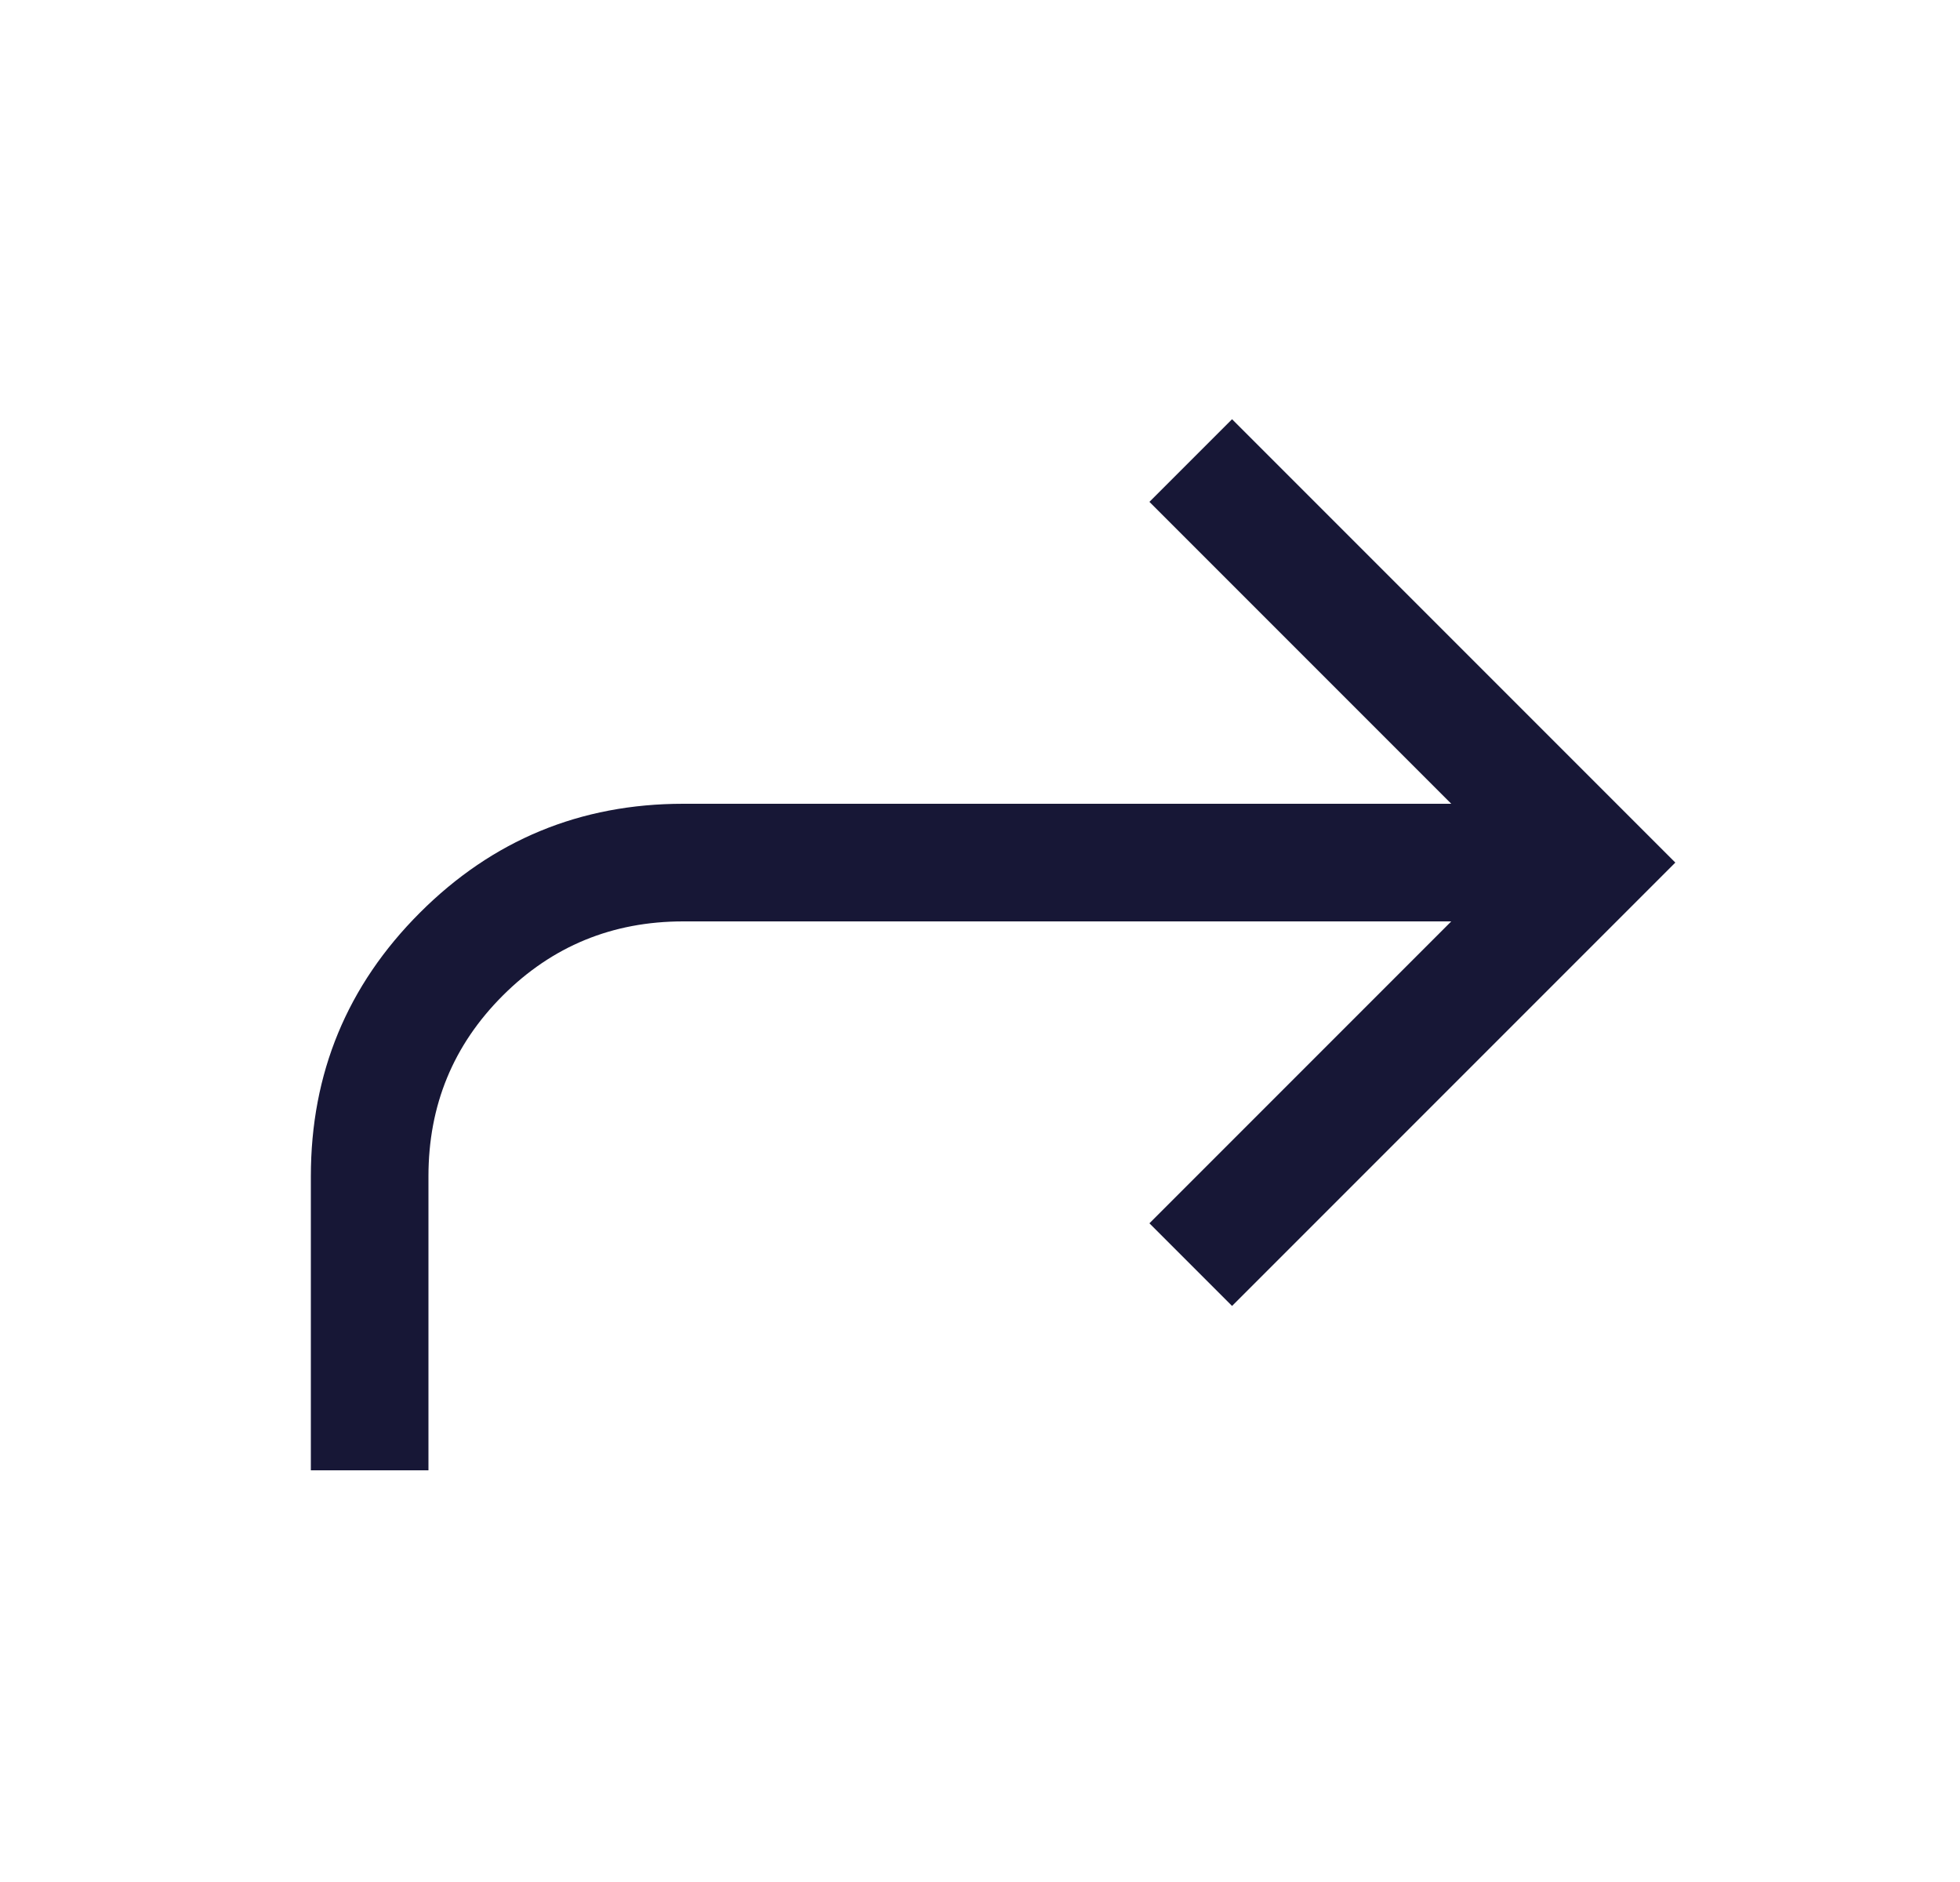 <svg width="25" height="24" viewBox="0 0 25 24" fill="none" xmlns="http://www.w3.org/2000/svg">
<mask id="mask0_478_10277" style="mask-type:alpha" maskUnits="userSpaceOnUse" x="0" y="0" width="25" height="24">
<rect x="0.668" width="24" height="24" fill="#D9D9D9"/>
</mask>
<g mask="url(#mask0_478_10277)">
<path d="M3.965 18.75V15C3.965 13.687 4.428 12.567 5.355 11.64C6.282 10.713 7.402 10.25 8.715 10.25H18.511L14.661 6.4L15.715 5.346L21.369 11L15.715 16.654L14.661 15.6L18.511 11.75H8.715C7.811 11.75 7.043 12.066 6.412 12.697C5.78 13.329 5.465 14.096 5.465 15V18.75H3.965Z" fill="#171736"/>
</g>
</svg>
